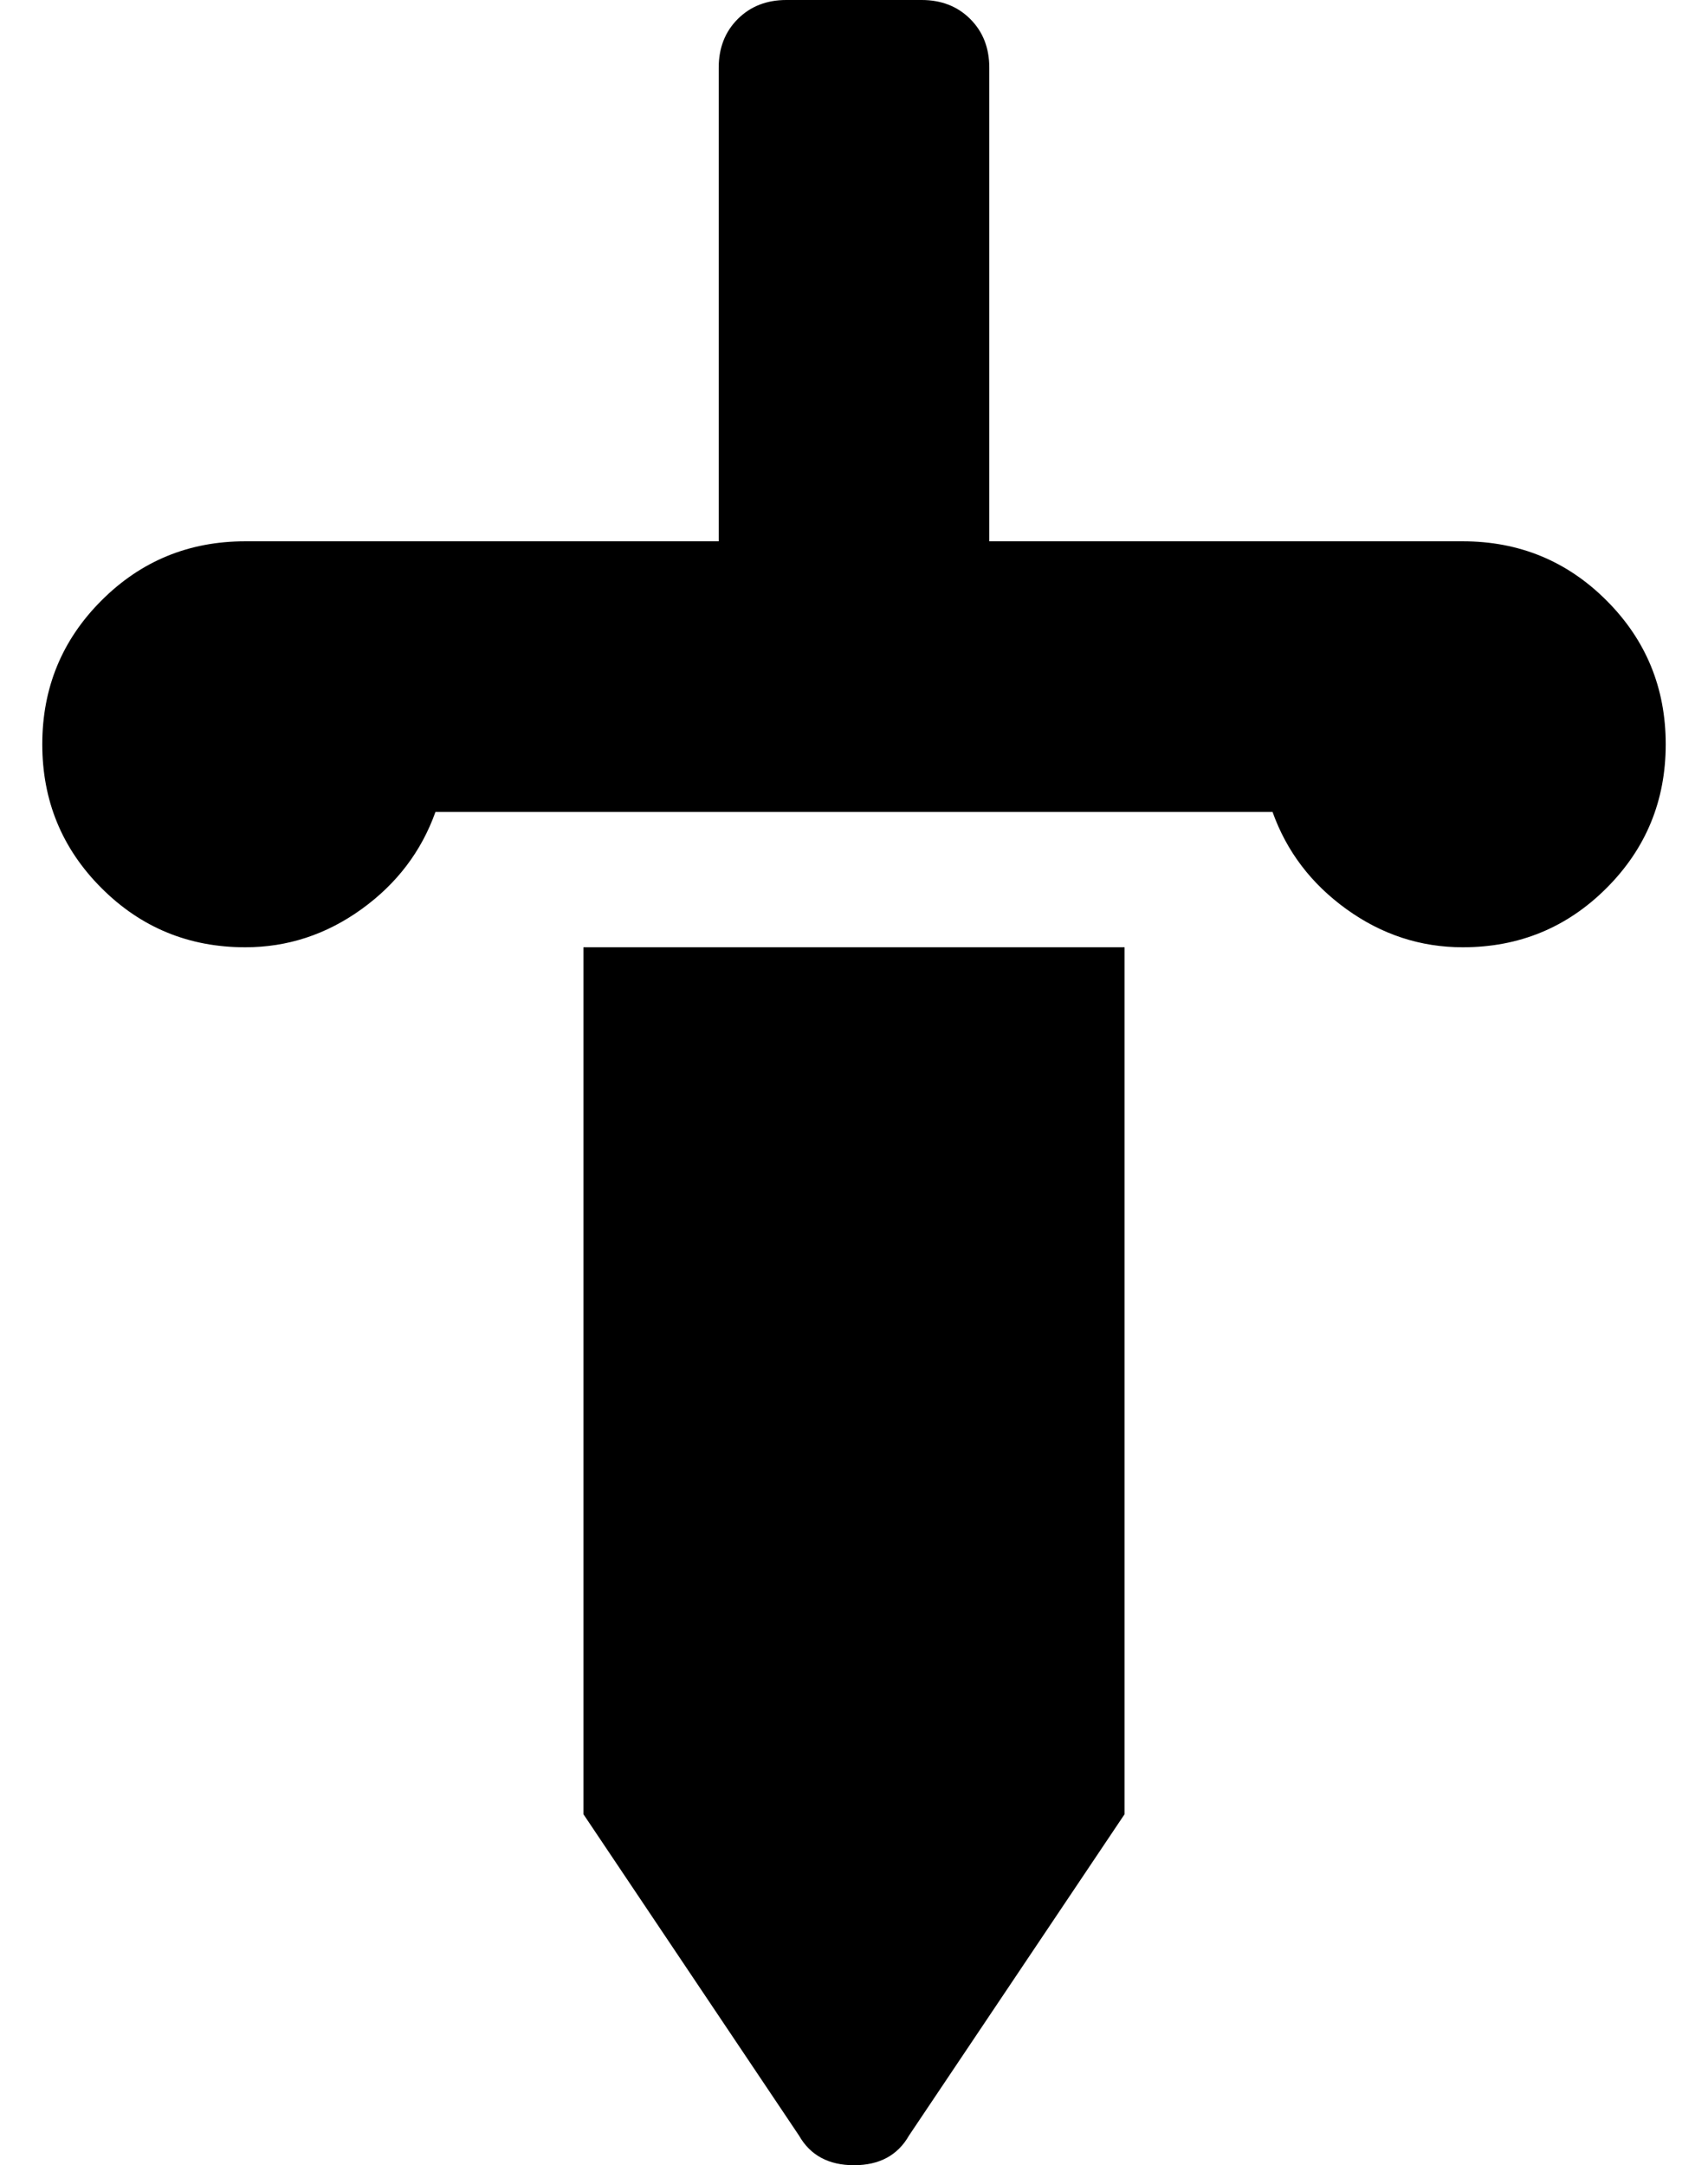 <?xml version="1.0" standalone="no"?>
<!DOCTYPE svg PUBLIC "-//W3C//DTD SVG 1.1//EN" "http://www.w3.org/Graphics/SVG/1.1/DTD/svg11.dtd" >
<svg xmlns="http://www.w3.org/2000/svg" xmlns:xlink="http://www.w3.org/1999/xlink" version="1.1" viewBox="-10 0 404 512">
   <path fill="currentColor"
d="M336 128q20 0 34 14t14 34t-14 34t-34 14q-15 0 -27.5 -9t-17.5 -23h-198q-5 14 -17.5 23t-27.5 9q-20 0 -34 -14t-14 -34t14 -34t34 -14h112v-112q0 -7 4.5 -11.5t11.5 -4.5h32q7 0 11.5 4.5t4.5 11.5v112h112zM128 429v-205h128v205l-51 76q-4 7 -13 7t-13 -7z" />
</svg>
